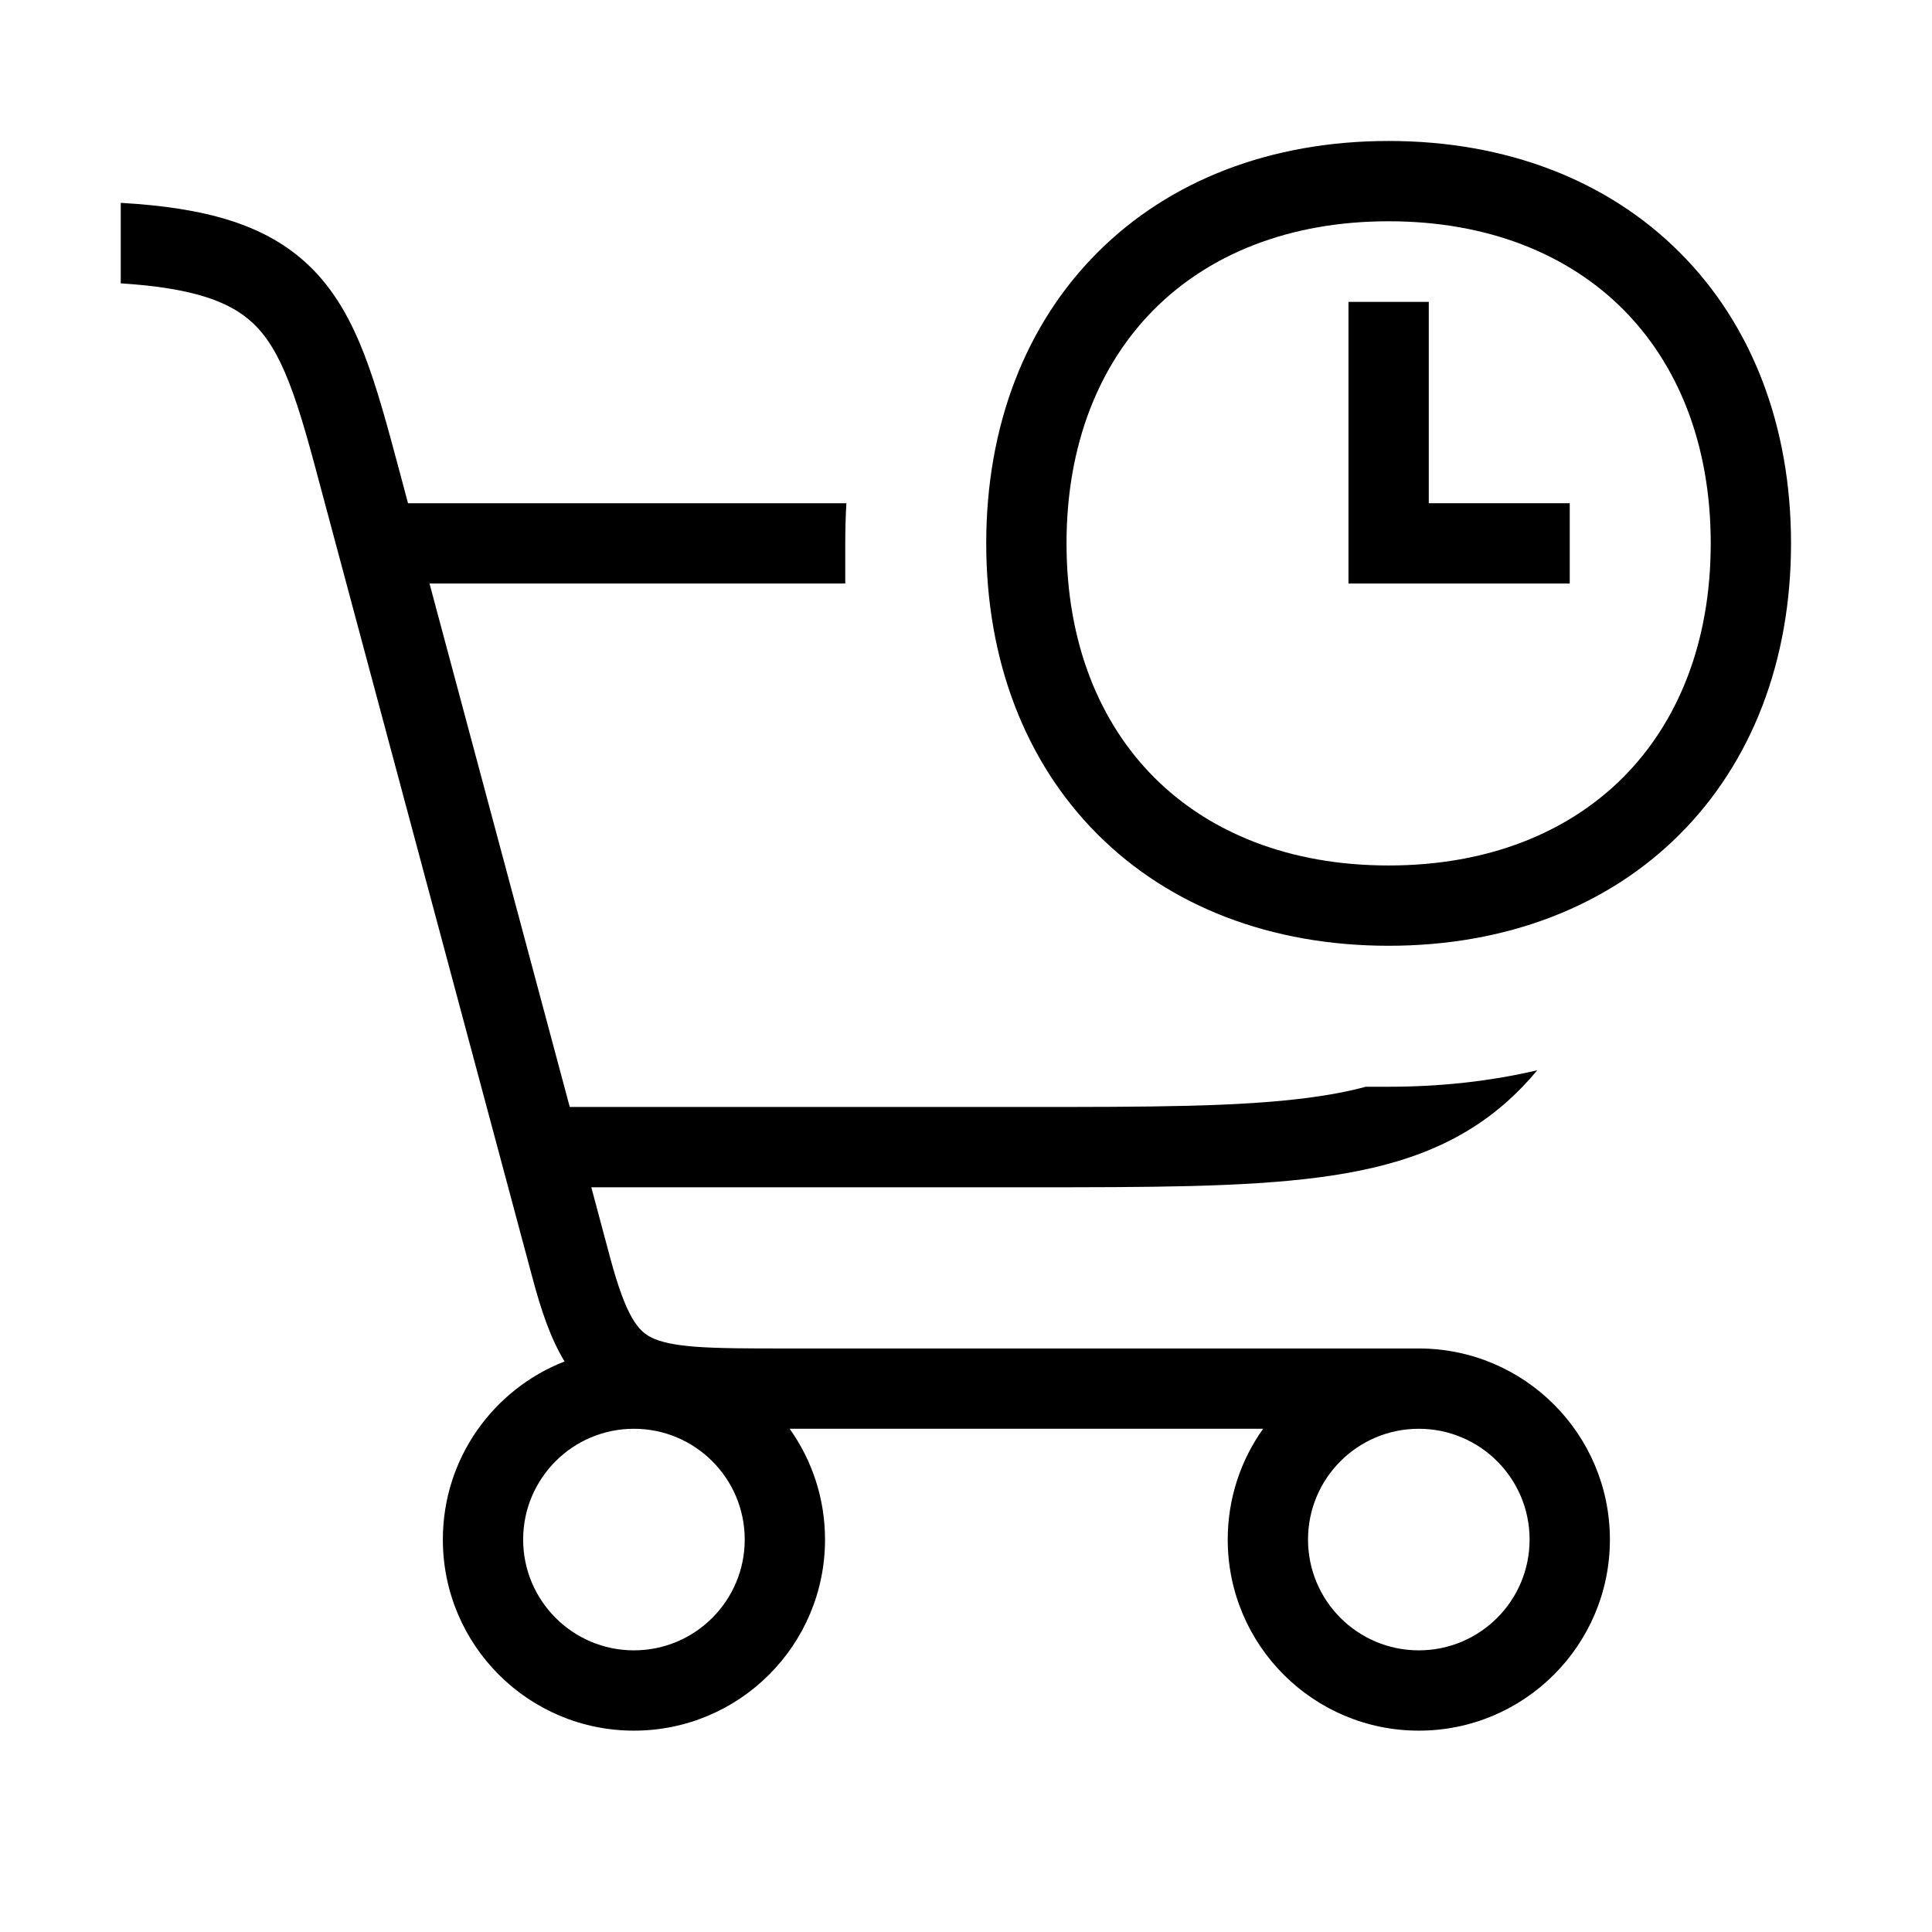 <svg width="48" height="48" viewBox="0 0 32 32" xmlns="http://www.w3.org/2000/svg"><path d="M23.665 5V8.335H26V9.665H22.335V5H23.665Z" fill="#000000" class="bmwfcol"/><path d="M18.18 4.18C19.371 2.988 21.049 2.335 23 2.335C24.951 2.335 26.629 2.988 27.82 4.18C29.012 5.371 29.665 7.049 29.665 9C29.665 10.951 29.012 12.629 27.82 13.82C26.629 15.012 24.951 15.665 23 15.665C21.049 15.665 19.371 15.012 18.18 13.82C16.988 12.629 16.335 10.951 16.335 9C16.335 7.049 16.988 5.371 18.18 4.18ZM19.12 5.12C18.212 6.029 17.665 7.351 17.665 9C17.665 10.649 18.212 11.971 19.12 12.88C20.029 13.788 21.351 14.335 23 14.335C24.649 14.335 25.971 13.788 26.88 12.88C27.788 11.971 28.335 10.649 28.335 9C28.335 7.351 27.788 6.029 26.88 5.12C25.971 4.212 24.649 3.665 23 3.665C21.351 3.665 20.029 4.212 19.12 5.12Z" fill="#000000" class="bmwfcol"/><path d="M2 4.693V3.36C3.411 3.44 4.404 3.721 5.111 4.393C5.538 4.799 5.814 5.305 6.033 5.869C6.248 6.425 6.425 7.089 6.623 7.829L6.758 8.335H14.019C14.006 8.553 14 8.775 14 9V9.665H7.114C7.726 11.951 8.755 15.791 9.437 18.335H17C19.034 18.335 20.511 18.334 21.659 18.184C22.018 18.137 22.337 18.077 22.622 18H23C23.87 18 24.693 17.907 25.462 17.727C25.305 17.916 25.139 18.089 24.961 18.247C24.121 18.994 23.102 19.338 21.83 19.503C20.587 19.665 19.024 19.665 17.047 19.665H9.794L10.105 20.828C10.373 21.826 10.574 22.047 10.791 22.154C10.93 22.223 11.143 22.277 11.519 22.306C11.895 22.334 12.366 22.335 13 22.335H23.499C25.247 22.335 26.665 23.752 26.665 25.5C26.665 27.248 25.248 28.665 23.5 28.665C21.752 28.665 20.335 27.248 20.335 25.5C20.335 24.816 20.552 24.183 20.921 23.665H13.079C13.448 24.183 13.665 24.816 13.665 25.5C13.665 27.248 12.248 28.665 10.5 28.665C8.752 28.665 7.335 27.248 7.335 25.5C7.335 24.157 8.171 23.01 9.351 22.55C9.119 22.169 8.963 21.702 8.821 21.172C8.552 20.172 5.604 9.172 5.337 8.171C5.135 7.411 4.977 6.824 4.793 6.349C4.612 5.882 4.425 5.576 4.194 5.357C3.829 5.01 3.237 4.772 2 4.693ZM8.665 25.5C8.665 26.513 9.487 27.335 10.5 27.335C11.513 27.335 12.335 26.513 12.335 25.5C12.335 24.486 11.513 23.665 10.5 23.665C9.487 23.665 8.665 24.486 8.665 25.5ZM21.665 25.5C21.665 26.513 22.486 27.335 23.5 27.335C24.513 27.335 25.335 26.513 25.335 25.5C25.335 24.486 24.513 23.665 23.5 23.665C22.486 23.665 21.665 24.486 21.665 25.5Z" fill="#000000" class="bmwfcol"/><title>shopping-reservation_lt_48</title></svg>